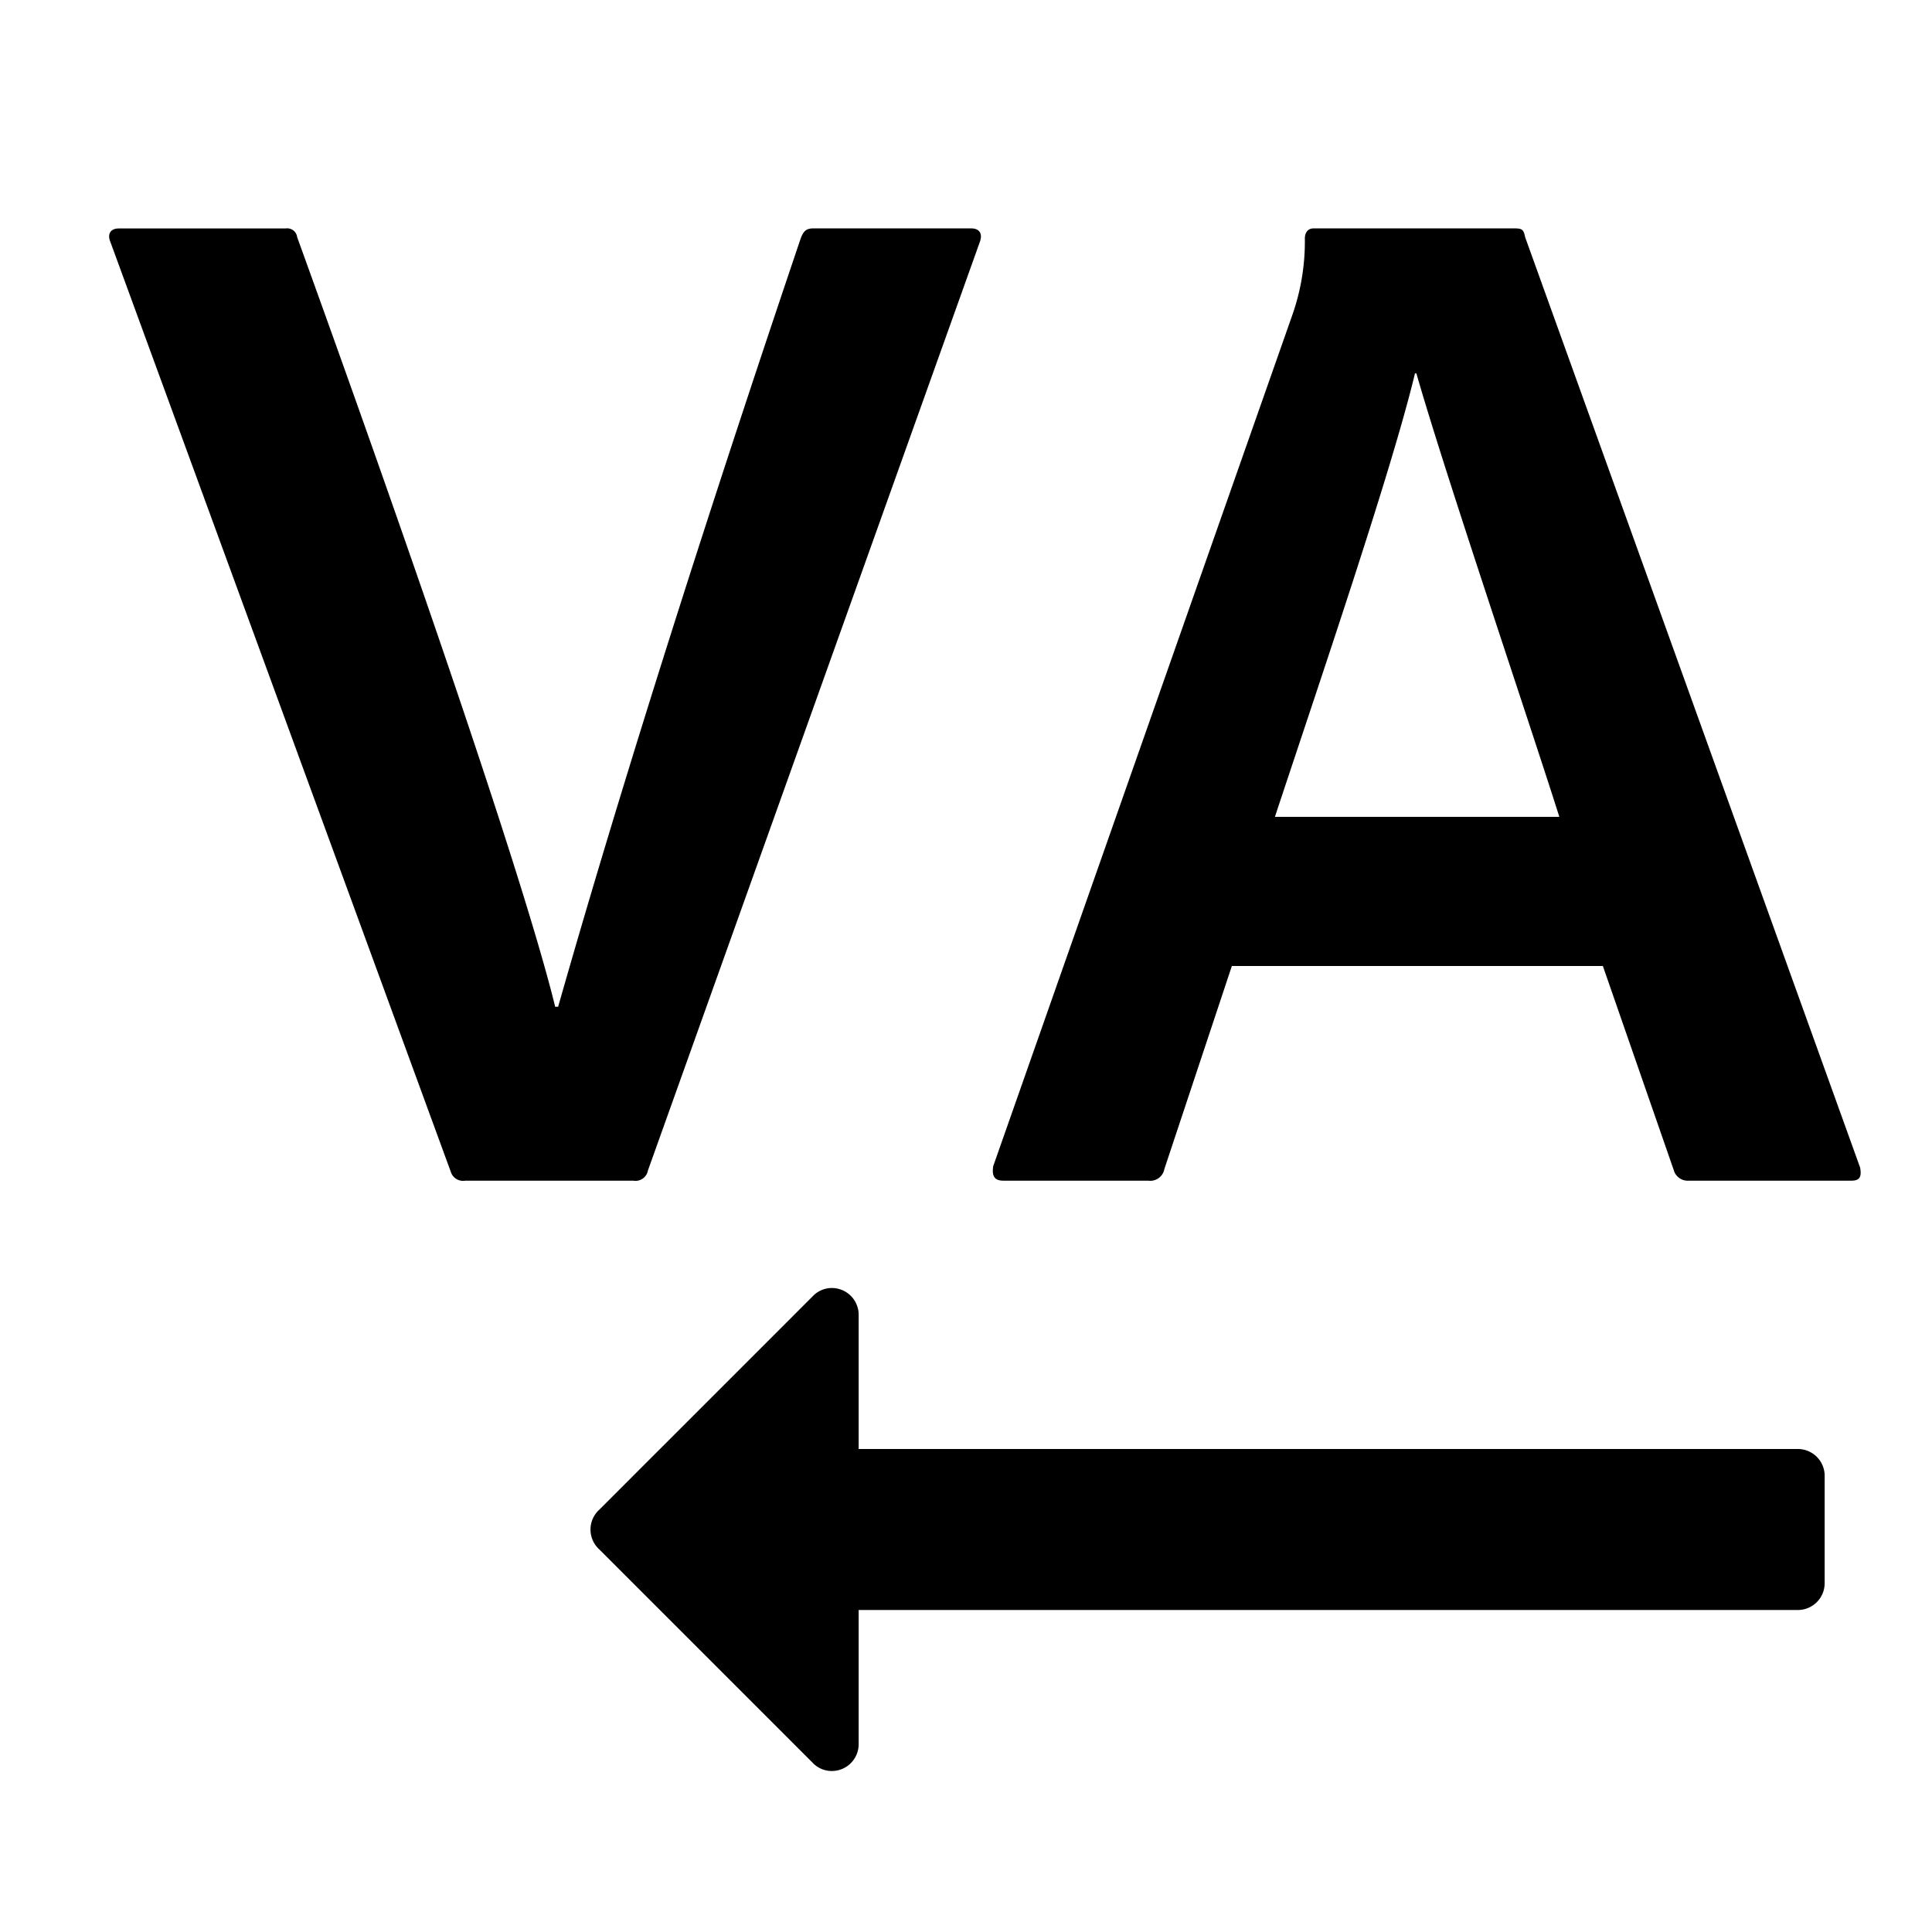 <svg xmlns="http://www.w3.org/2000/svg" height="36" viewBox="0 0 36 36" width="36"><path d="M10.4 18.759c.6-2.106 1.945-6.7 4.51-14.287.054-.162.109-.216.243-.216H18.1c.134 0 .215.081.161.243l-6.188 17.312A.235.235 0 0111.8 22H8.67a.239.239 0 01-.269-.162L2.054 4.5c-.054-.135 0-.243.161-.243h3.107a.187.187 0 01.215.161c2.567 7.1 4.321 12.343 4.808 14.342zM28.418 4.417c-.026-.134-.054-.161-.189-.161h-3.754c-.107 0-.161.081-.161.189A4.132 4.132 0 0124.07 5.9l-5.563 15.83c-.028.189.026.27.189.27h2.7a.267.267 0 00.3-.216L22.954 18h6.913l1.333 3.838a.272.272 0 00.271.162H34.5c.161 0 .189-.081.161-.243zm-2.052 2.54h.026c.541 1.89 2.1 6.481 2.664 8.264h-5.3c.813-2.457 2.178-6.455 2.61-8.264zM33.5 27H16v-2.5a.5.5 0 00-.5-.5.49.49 0 00-.331.129l-4 4a.5.5 0 000 .744l4 4A.49.49 0 0015.5 33a.5.5 0 00.5-.5V30h17.5a.5.5 0 00.5-.5v-2a.5.5 0 00-.5-.5z"/></svg>